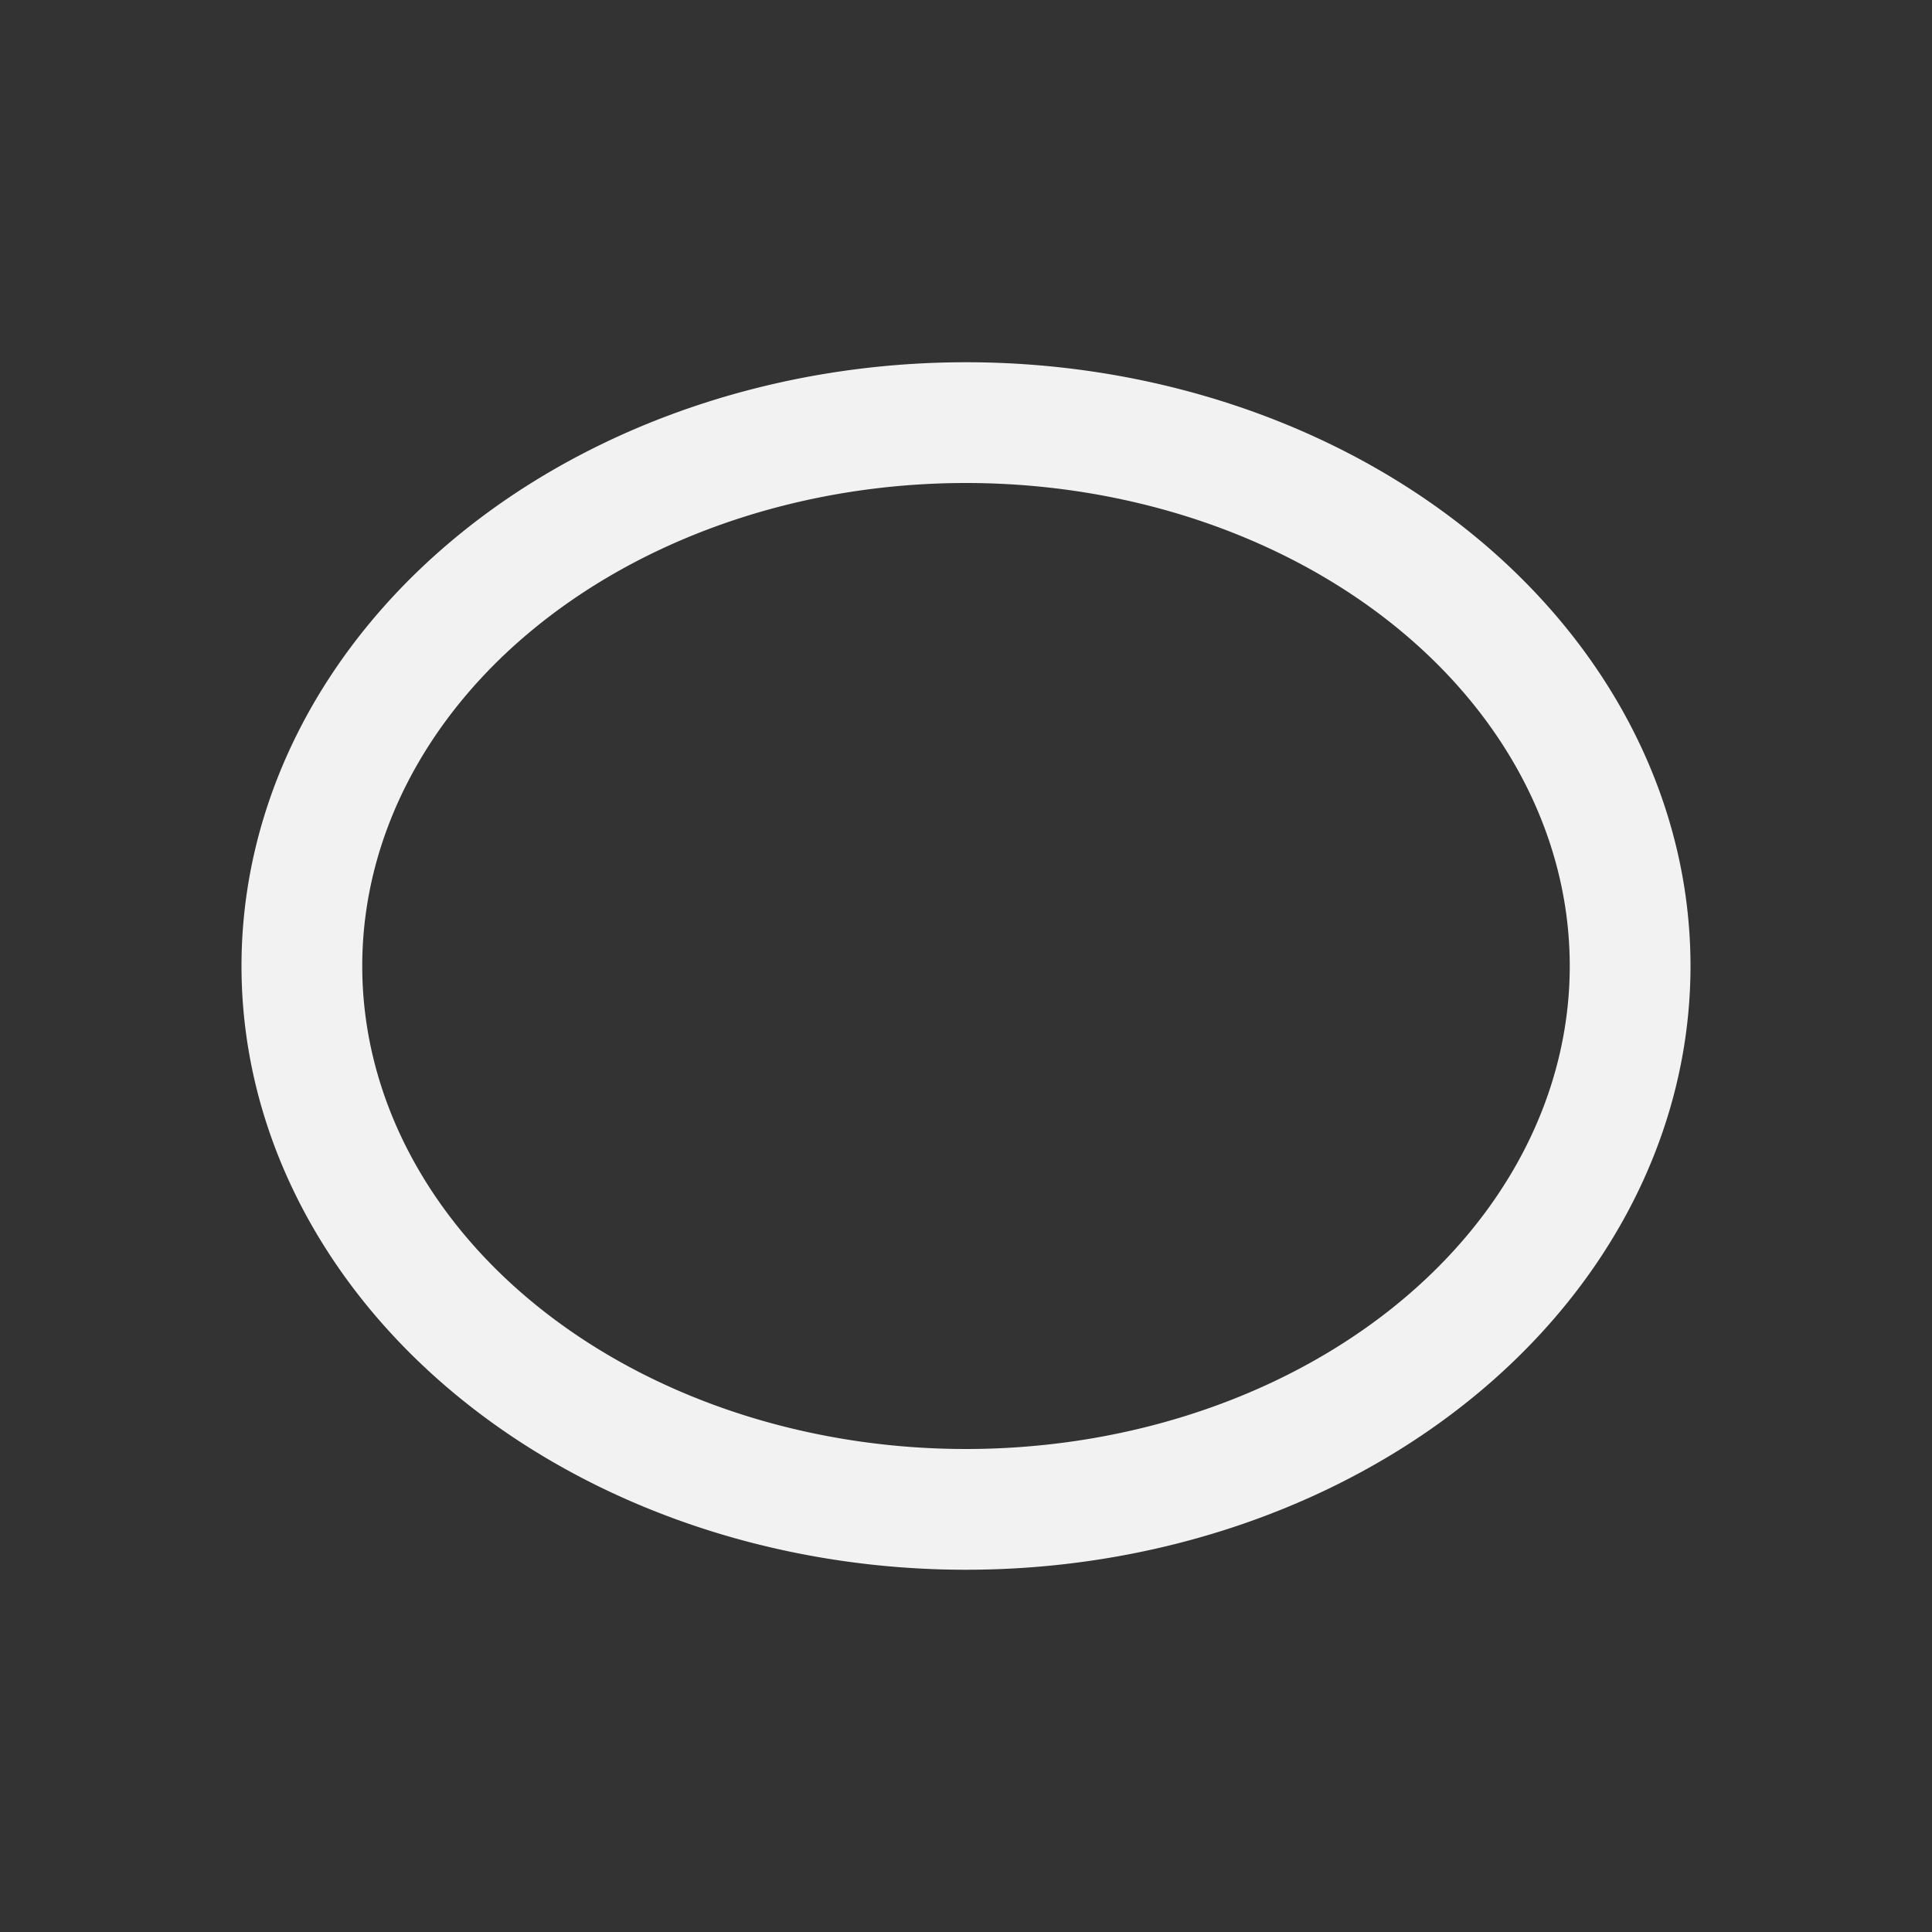 <svg xmlns="http://www.w3.org/2000/svg" viewBox="0 0 16 16">
  <rect x="0" y="0" width="16" height="16" fill="#333333" stroke="none"/>
  <defs id="defs3051">
    <style type="text/css" id="current-color-scheme">
      .ColorScheme-Text {
        color:#f2f2f2
      }
      </style>
  </defs>
 <path style="fill:currentColor;fill-opacity:1;stroke:none" 
     d="M 8 3 A 6 5 0 0 0 2 8 A 6 5 0 0 0 8 13 A 6 5 0 0 0 14 8 A 6 5 0 0 0 8 3 z M 8 4 A 5 4 0 0 1 13 8 A 5 4 0 0 1 8 12 A 5 4 0 0 1 3 8 A 5 4 0 0 1 8 4 z "
     class="ColorScheme-Text"
     />
</svg>

